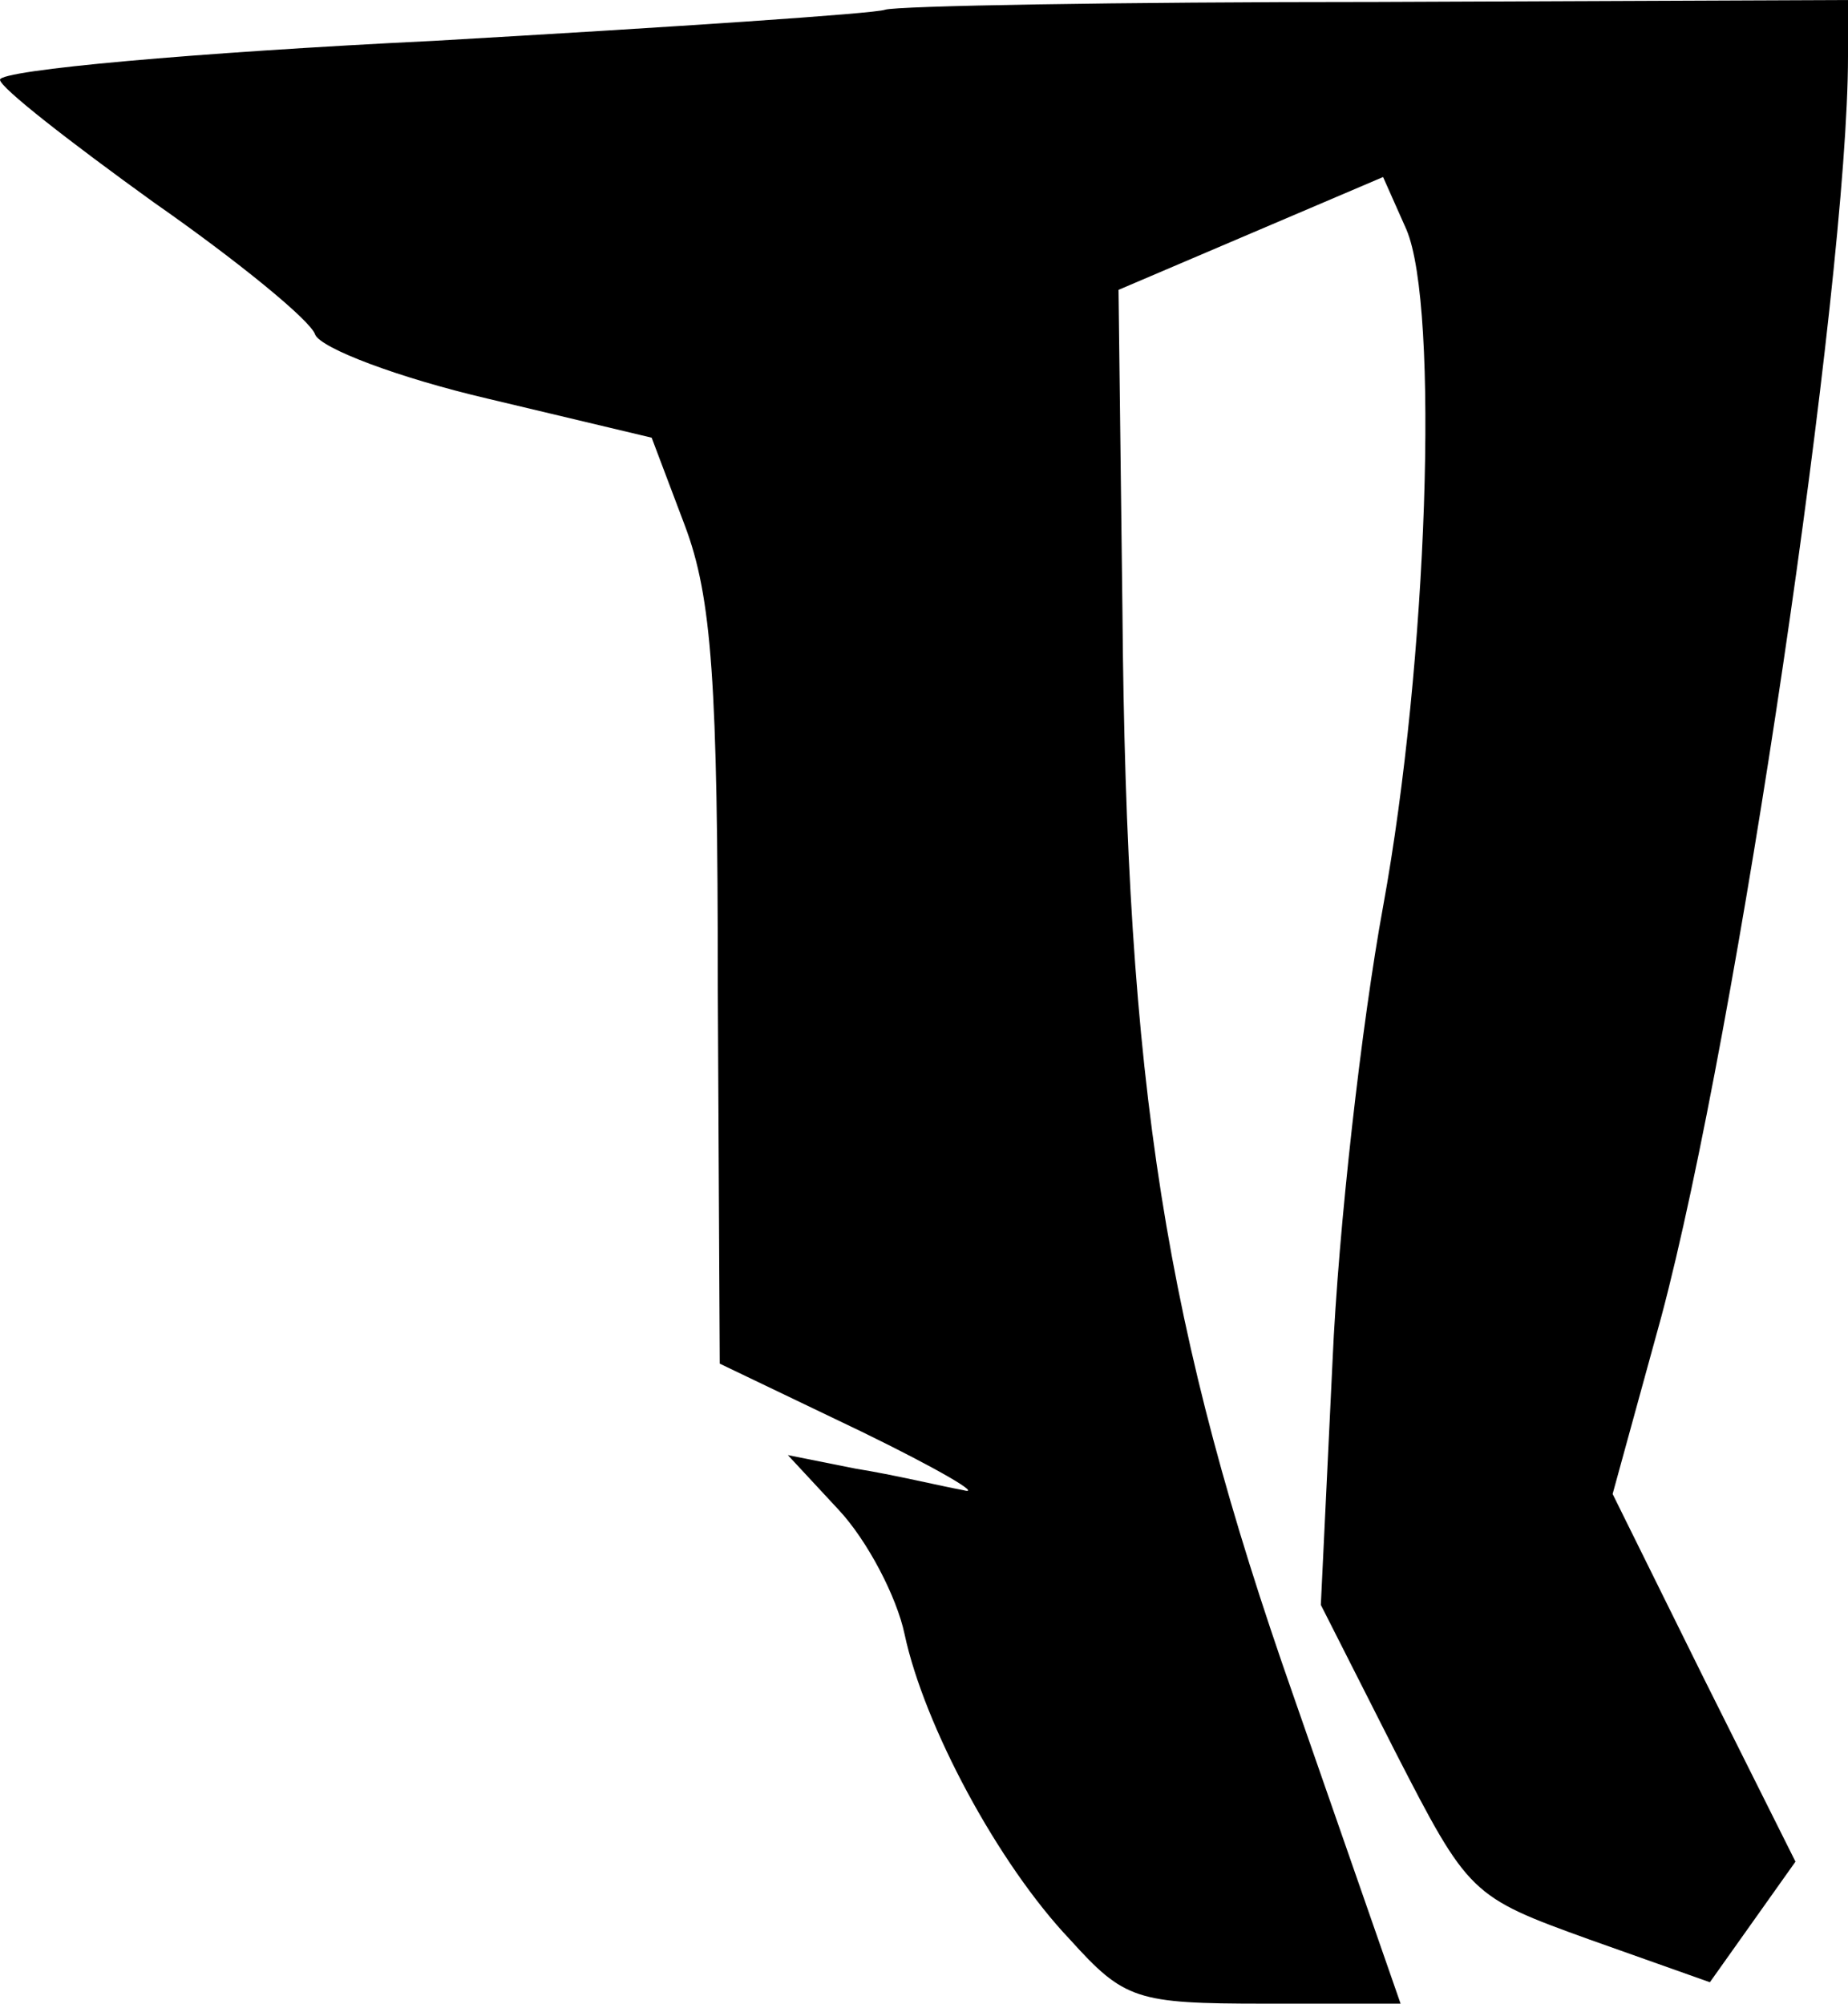 <?xml version="1.0" standalone="no"?>
<!DOCTYPE svg PUBLIC "-//W3C//DTD SVG 20010904//EN"
 "http://www.w3.org/TR/2001/REC-SVG-20010904/DTD/svg10.dtd">
<svg version="1.0" xmlns="http://www.w3.org/2000/svg"
 width="95pt" height="103pt" viewBox="0 0 95 103"
 preserveAspectRatio="xMidYMid meet">
<g transform="translate(0,103) scale(0.1,-0.1)"
fill="#000000" stroke="none">
<path fill="#000000" stroke="none" d="M455 1025 c-5 -2 -110 -9 -232 -16
-123 -6 -223 -15 -223 -20 0 -4 36 -32 79 -63 43 -30 81 -61 83 -68 3 -7 42
-22 89 -33 l84 -20 17 -45 c14 -37 17 -81 17 -238 l1 -193 73 -35 c39 -19 63
-33 52 -30 -11 2 -36 8 -55 11 l-35 7 26 -28 c15 -16 30 -45 34 -64 10 -47 48
-118 85 -157 28 -31 34 -33 100 -33 l70 0 -55 158 c-66 188 -86 313 -88 559
l-2 164 68 29 68 29 12 -27 c17 -40 11 -222 -12 -348 -11 -60 -23 -165 -26
-234 l-6 -125 38 -75 c38 -74 39 -75 100 -97 l62 -22 22 31 22 31 -47 94 -47
95 25 91 c39 146 96 532 96 648 l0 29 -242 -1 c-134 0 -247 -2 -253 -4z"/>
</g>
</svg>

